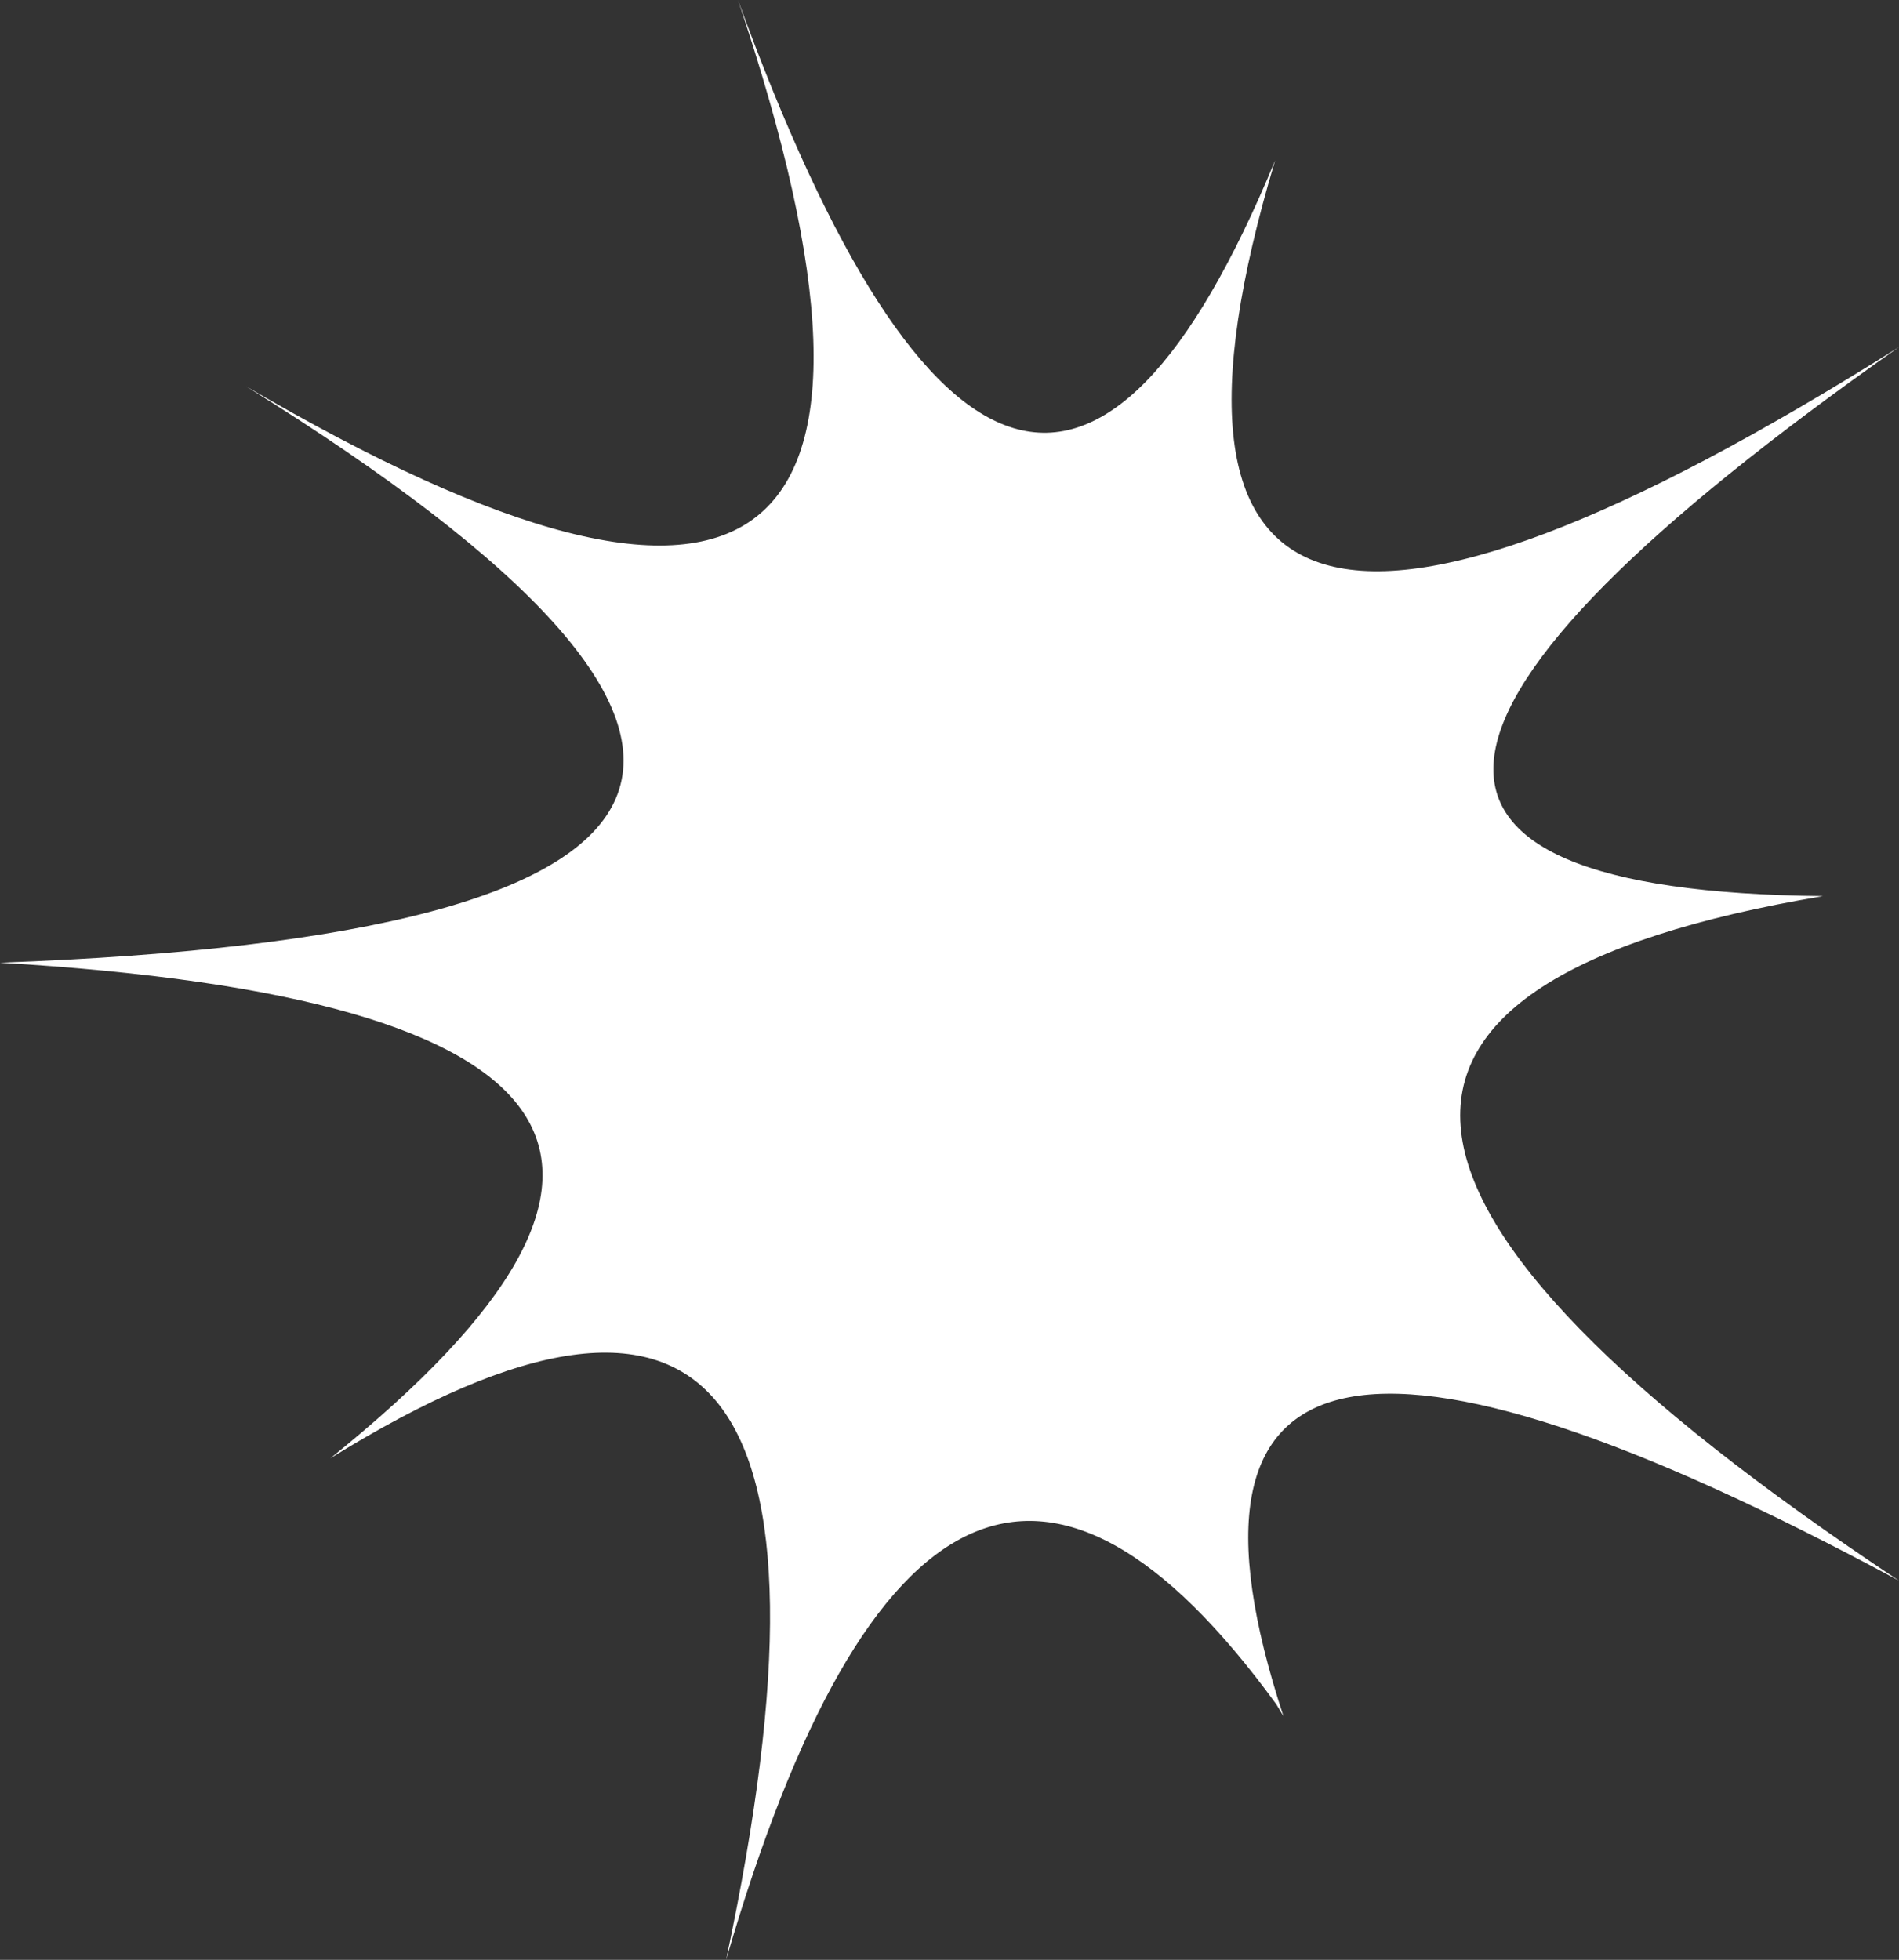 <?xml version="1.0" encoding="UTF-8" standalone="no"?>
<svg xmlns:xlink="http://www.w3.org/1999/xlink" height="82.45px" width="79.9px" xmlns="http://www.w3.org/2000/svg">
  <rect width="100%" height="100%" fill="#333333" stroke="none"/>
  <g transform="matrix(1.0, 0.0, 0.0, 1.0, 39.95, 41.2)">
    <path d="M36.75 -3.5 Q4.7 1.9 39.95 25.3 6.2 7.1 14.05 31.0 L13.75 30.5 Q-0.55 10.85 -9.4 41.25 -1.7 5.05 -26.05 20.15 -2.85 1.5 -39.95 -0.7 6.7 -2.4 -29.6 -24.95 3.0 -5.85 -8.9 -41.2 3.0 -8.55 13.7 -34.45 4.7 -4.4 39.95 -26.6 7.5 -3.8 36.75 -3.5" fill="#ffffff" fill-rule="evenodd" stroke="none"/>
  </g>
</svg>
